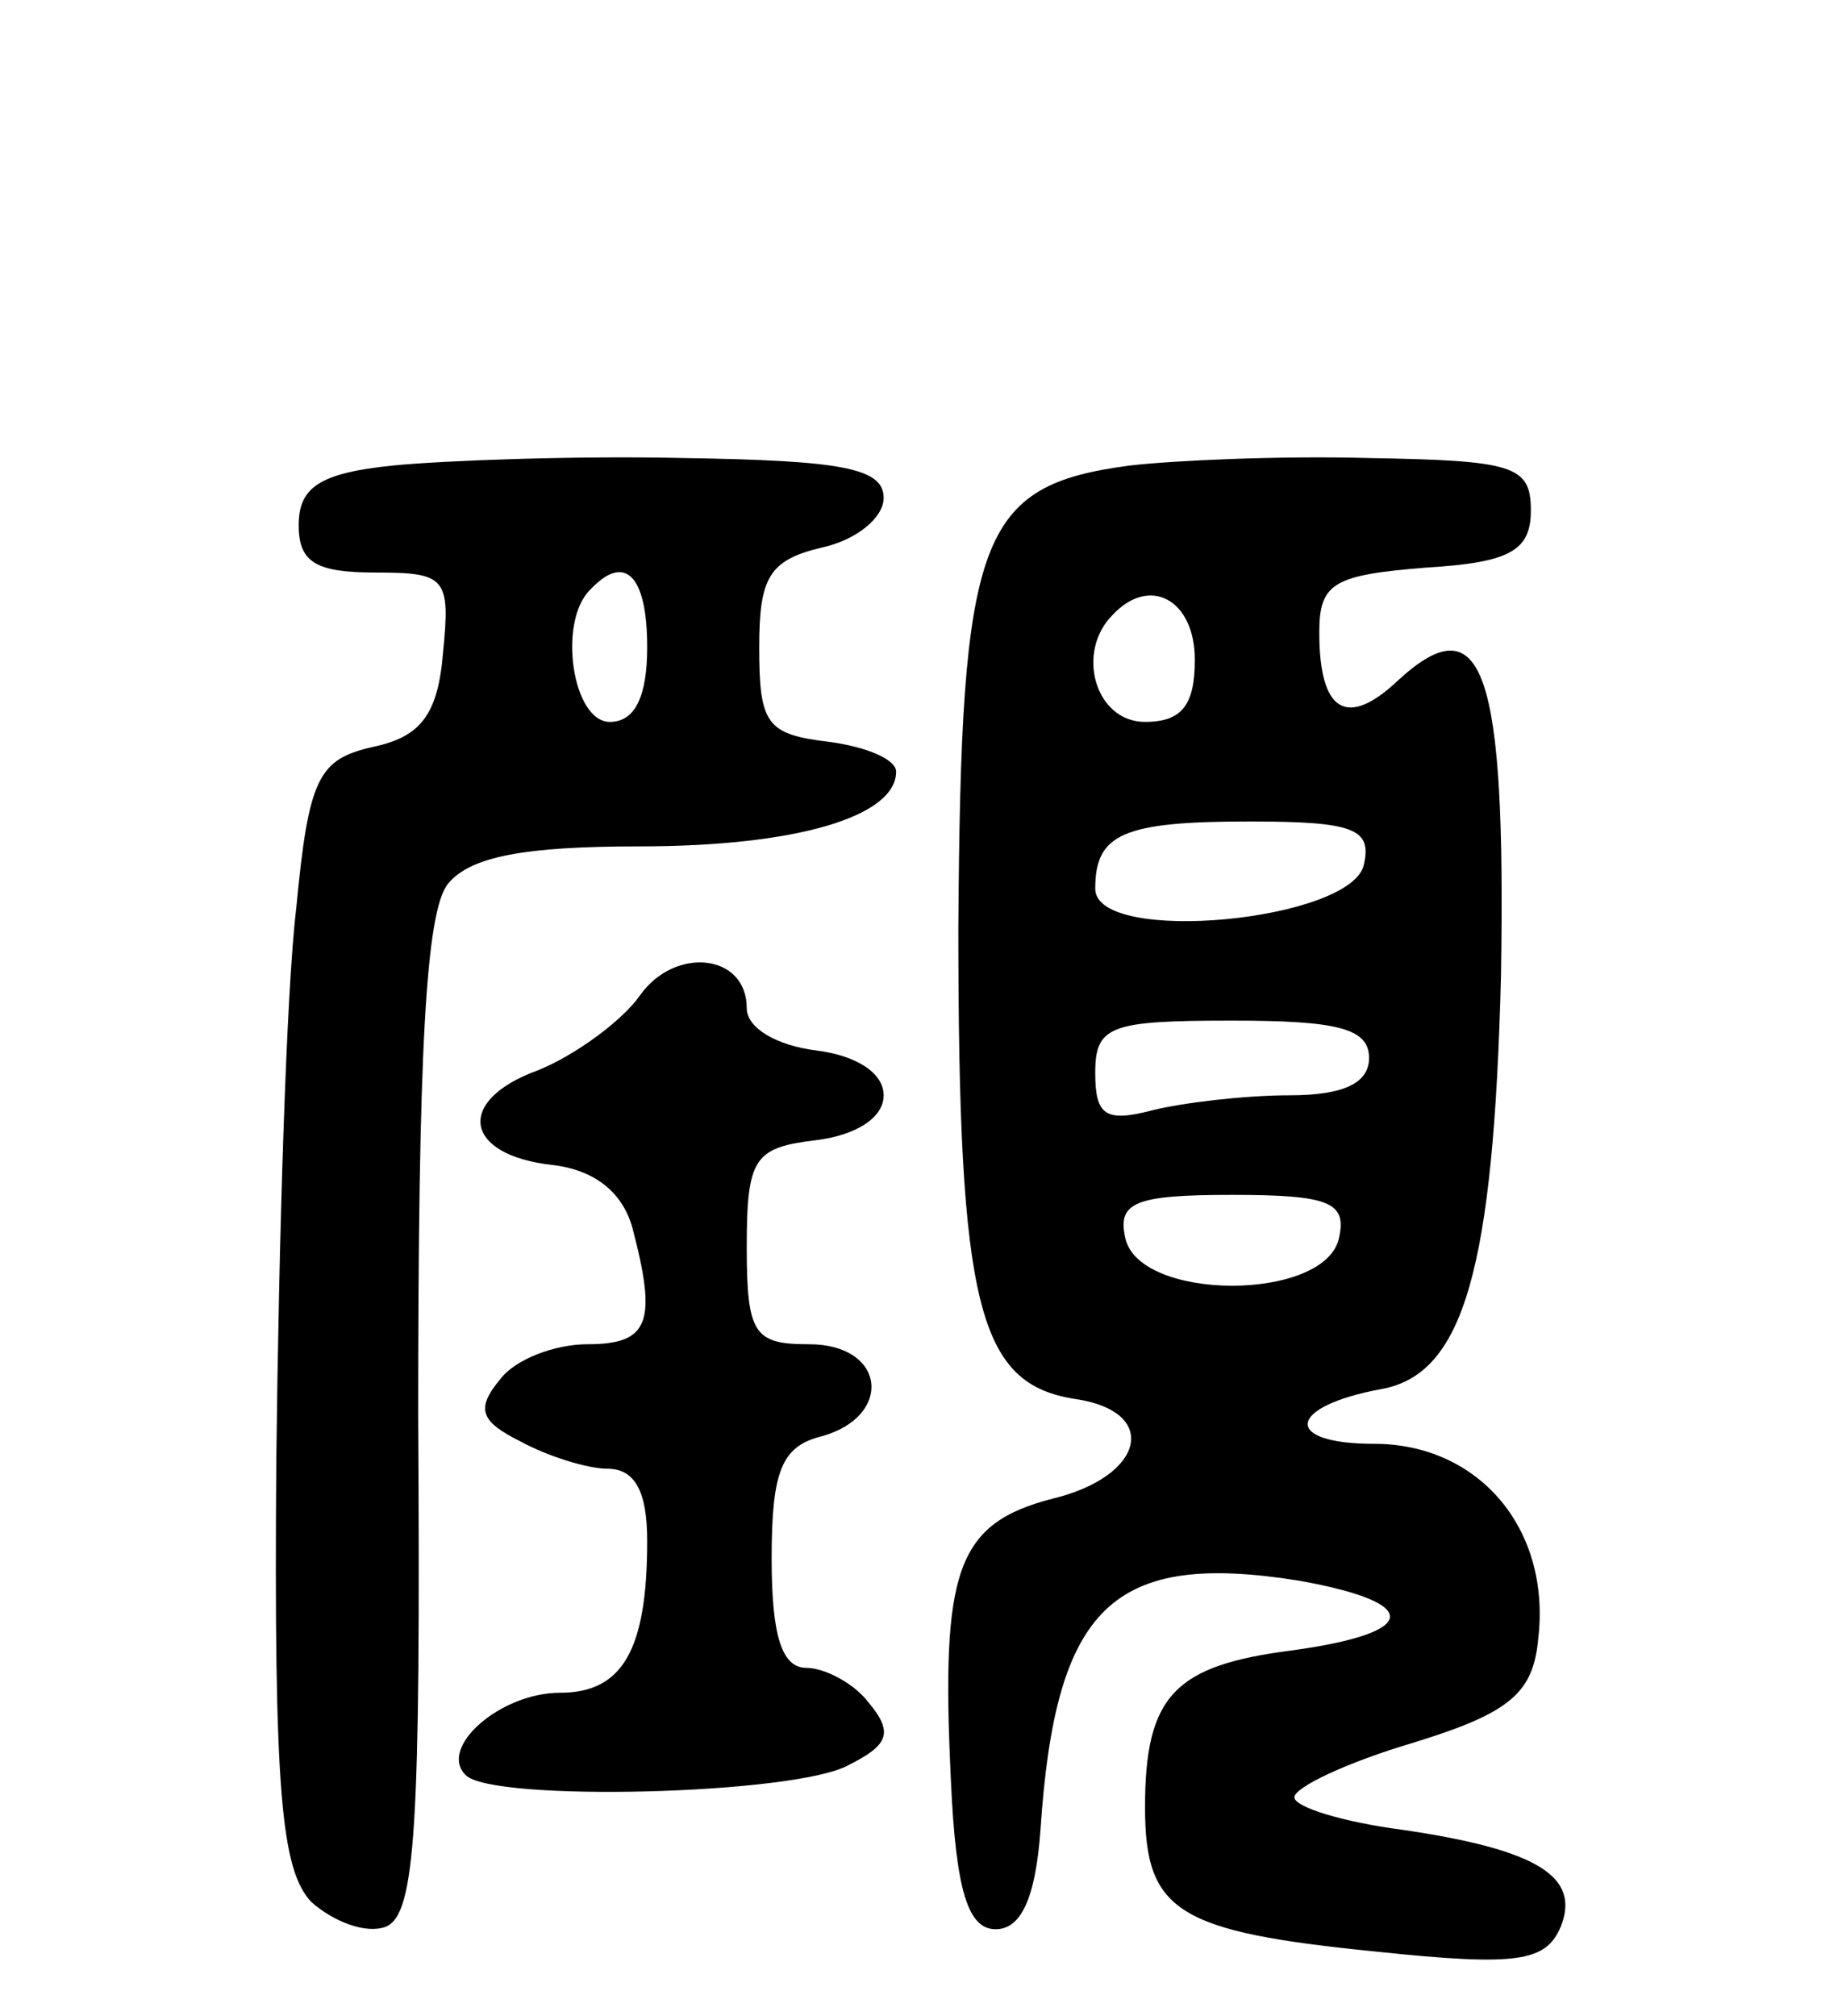 <svg version="1.0" xmlns="http://www.w3.org/2000/svg"
 width="74pt" height="81pt" viewBox="0 0 74 81"
 preserveAspectRatio="xMidYMid meet">
<g transform="translate(0,81) scale(0.1,-0.1)"
fill="#000000" stroke="none">
<path d="M158 623 c-30 -3 -38 -9 -38 -24 0 -15 7 -19 31 -19 28 0 30 -2 27
-32 -2 -25 -9 -34 -28 -38 -22 -5 -26 -12 -31 -65 -4 -33 -7 -133 -8 -222 -1
-133 2 -164 14 -177 9 -8 22 -13 30 -10 12 5 14 40 13 205 0 146 3 203 12 214
9 11 31 15 77 15 63 0 103 12 103 30 0 5 -12 10 -27 12 -25 3 -28 7 -28 38 0
28 4 35 25 40 14 3 25 12 25 20 0 12 -17 15 -80 16 -44 1 -97 -1 -117 -3z
m102 -73 c0 -20 -5 -30 -15 -30 -15 0 -21 40 -8 53 14 15 23 6 23 -23z"/>
<path d="M454 623 c-61 -8 -68 -28 -69 -186 0 -152 8 -183 47 -189 34 -5 28
-31 -9 -40 -39 -10 -45 -29 -41 -113 2 -45 7 -60 18 -60 10 0 16 12 18 40 6
90 29 112 104 100 50 -9 48 -21 -3 -28 -47 -6 -59 -18 -59 -63 0 -42 13 -50
93 -58 57 -6 68 -4 74 10 8 20 -9 31 -64 39 -23 3 -43 9 -43 13 0 4 21 14 48
22 39 12 48 20 50 42 5 44 -24 78 -66 78 -37 0 -35 15 3 22 33 6 45 48 48 166
2 122 -7 150 -41 119 -21 -20 -32 -13 -32 19 0 20 6 23 43 26 34 2 42 7 42 23
0 18 -7 20 -65 21 -36 1 -79 -1 -96 -3z m26 -78 c0 -18 -5 -25 -20 -25 -20 0
-28 28 -13 43 15 16 33 6 33 -18z m68 -82 c-4 -23 -108 -33 -108 -10 0 22 11
27 62 27 42 0 49 -3 46 -17z m2 -78 c0 -10 -10 -15 -32 -15 -18 0 -43 -3 -55
-6 -19 -5 -23 -2 -23 15 0 19 6 21 55 21 42 0 55 -3 55 -15z m-12 -72 c-5 -26
-81 -26 -86 0 -3 14 4 17 43 17 39 0 46 -3 43 -17z"/>
<path d="M257 410 c-7 -10 -26 -24 -41 -30 -33 -12 -30 -34 6 -38 17 -2 28
-11 32 -25 10 -38 7 -47 -18 -47 -13 0 -29 -6 -35 -14 -10 -12 -8 -17 8 -25
11 -6 27 -11 35 -11 11 0 16 -9 16 -29 0 -44 -10 -61 -35 -61 -24 0 -49 -22
-38 -33 10 -11 133 -8 154 4 16 8 18 13 8 25 -6 8 -18 14 -25 14 -10 0 -14 13
-14 44 0 35 4 45 20 49 29 8 26 37 -5 37 -22 0 -25 4 -25 39 0 36 3 40 28 43
16 2 27 9 27 18 0 9 -11 16 -27 18 -16 2 -28 9 -28 17 0 22 -29 25 -43 5z"/>
</g>
</svg>
